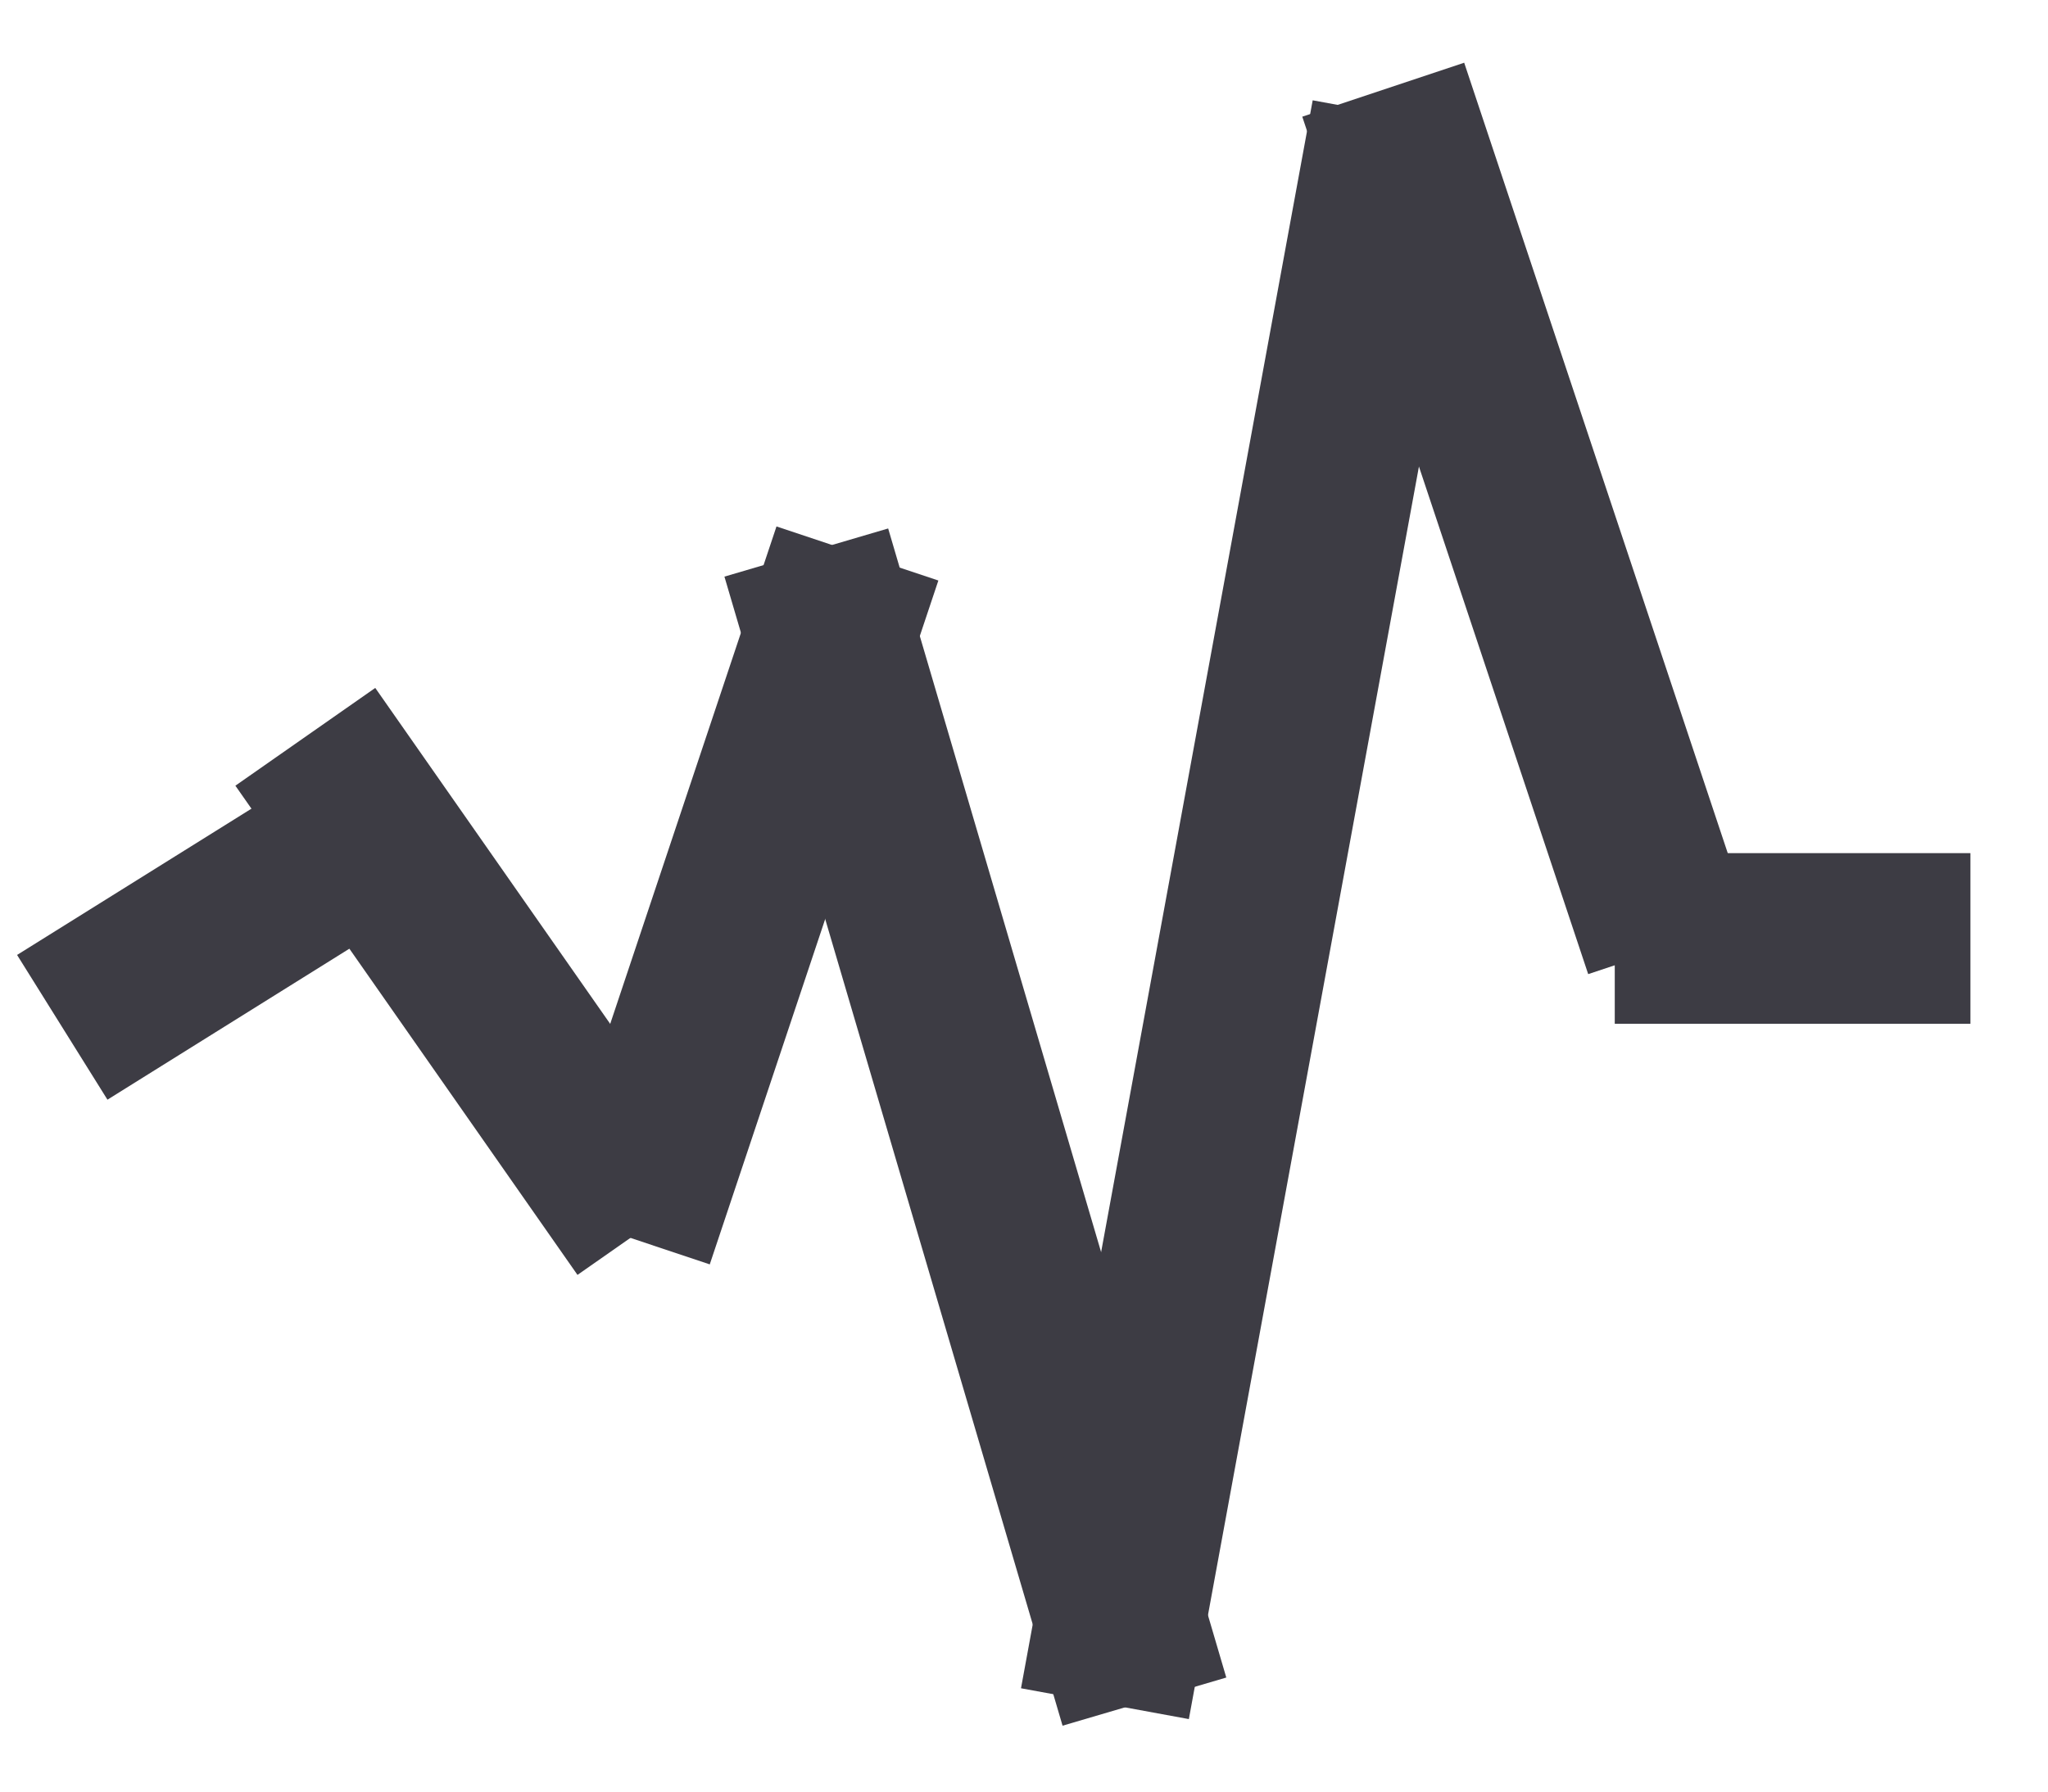 <?xml version="1.0" encoding="UTF-8" standalone="no"?>
<svg width="24px" height="21px" viewBox="0 0 24 21" version="1.1" xmlns="http://www.w3.org/2000/svg" xmlns:xlink="http://www.w3.org/1999/xlink">
    <!-- Generator: Sketch 39.1 (31720) - http://www.bohemiancoding.com/sketch -->
    <title>trending meter</title>
    <desc>Created with Sketch.</desc>
    <defs></defs>
    <g id="Podcast-w/sponsor" stroke="none" stroke-width="1" fill="none" fill-rule="evenodd" stroke-linecap="square">
        <g id="Tablet-Landscape" transform="translate(-49, -567)" stroke="#3D3C44" stroke-width="2">
            <g id="body" transform="translate(0, 153)">
                <g id="left-column" transform="translate(46, 30)">
                    <g id="trending-+-links" transform="translate(4, 382)">
                        <g id="Trend-line" transform="translate(0, 4)">
                            <path d="M0.578,9.512 L3,8" id="Line"></path>
                            <path d="M3.151,7.456 L6.014,11.551" id="Line"></path>
                            <path d="M6.686,11.555 L8.731,5.436" id="Line"></path>
                            <path d="M8.731,5.436 L12.129,16.986" id="Line"></path>
                            <path d="M12.129,16.986 L15.186,0.34" id="Line"></path>
                            <path d="M15.526,0 L18.244,8.153" id="Line"></path>
                            <path d="M18.923,9 L21.091,9" id="Line"></path>
                        </g>
                    </g>
                </g>
            </g>
        </g>
    </g>
</svg>